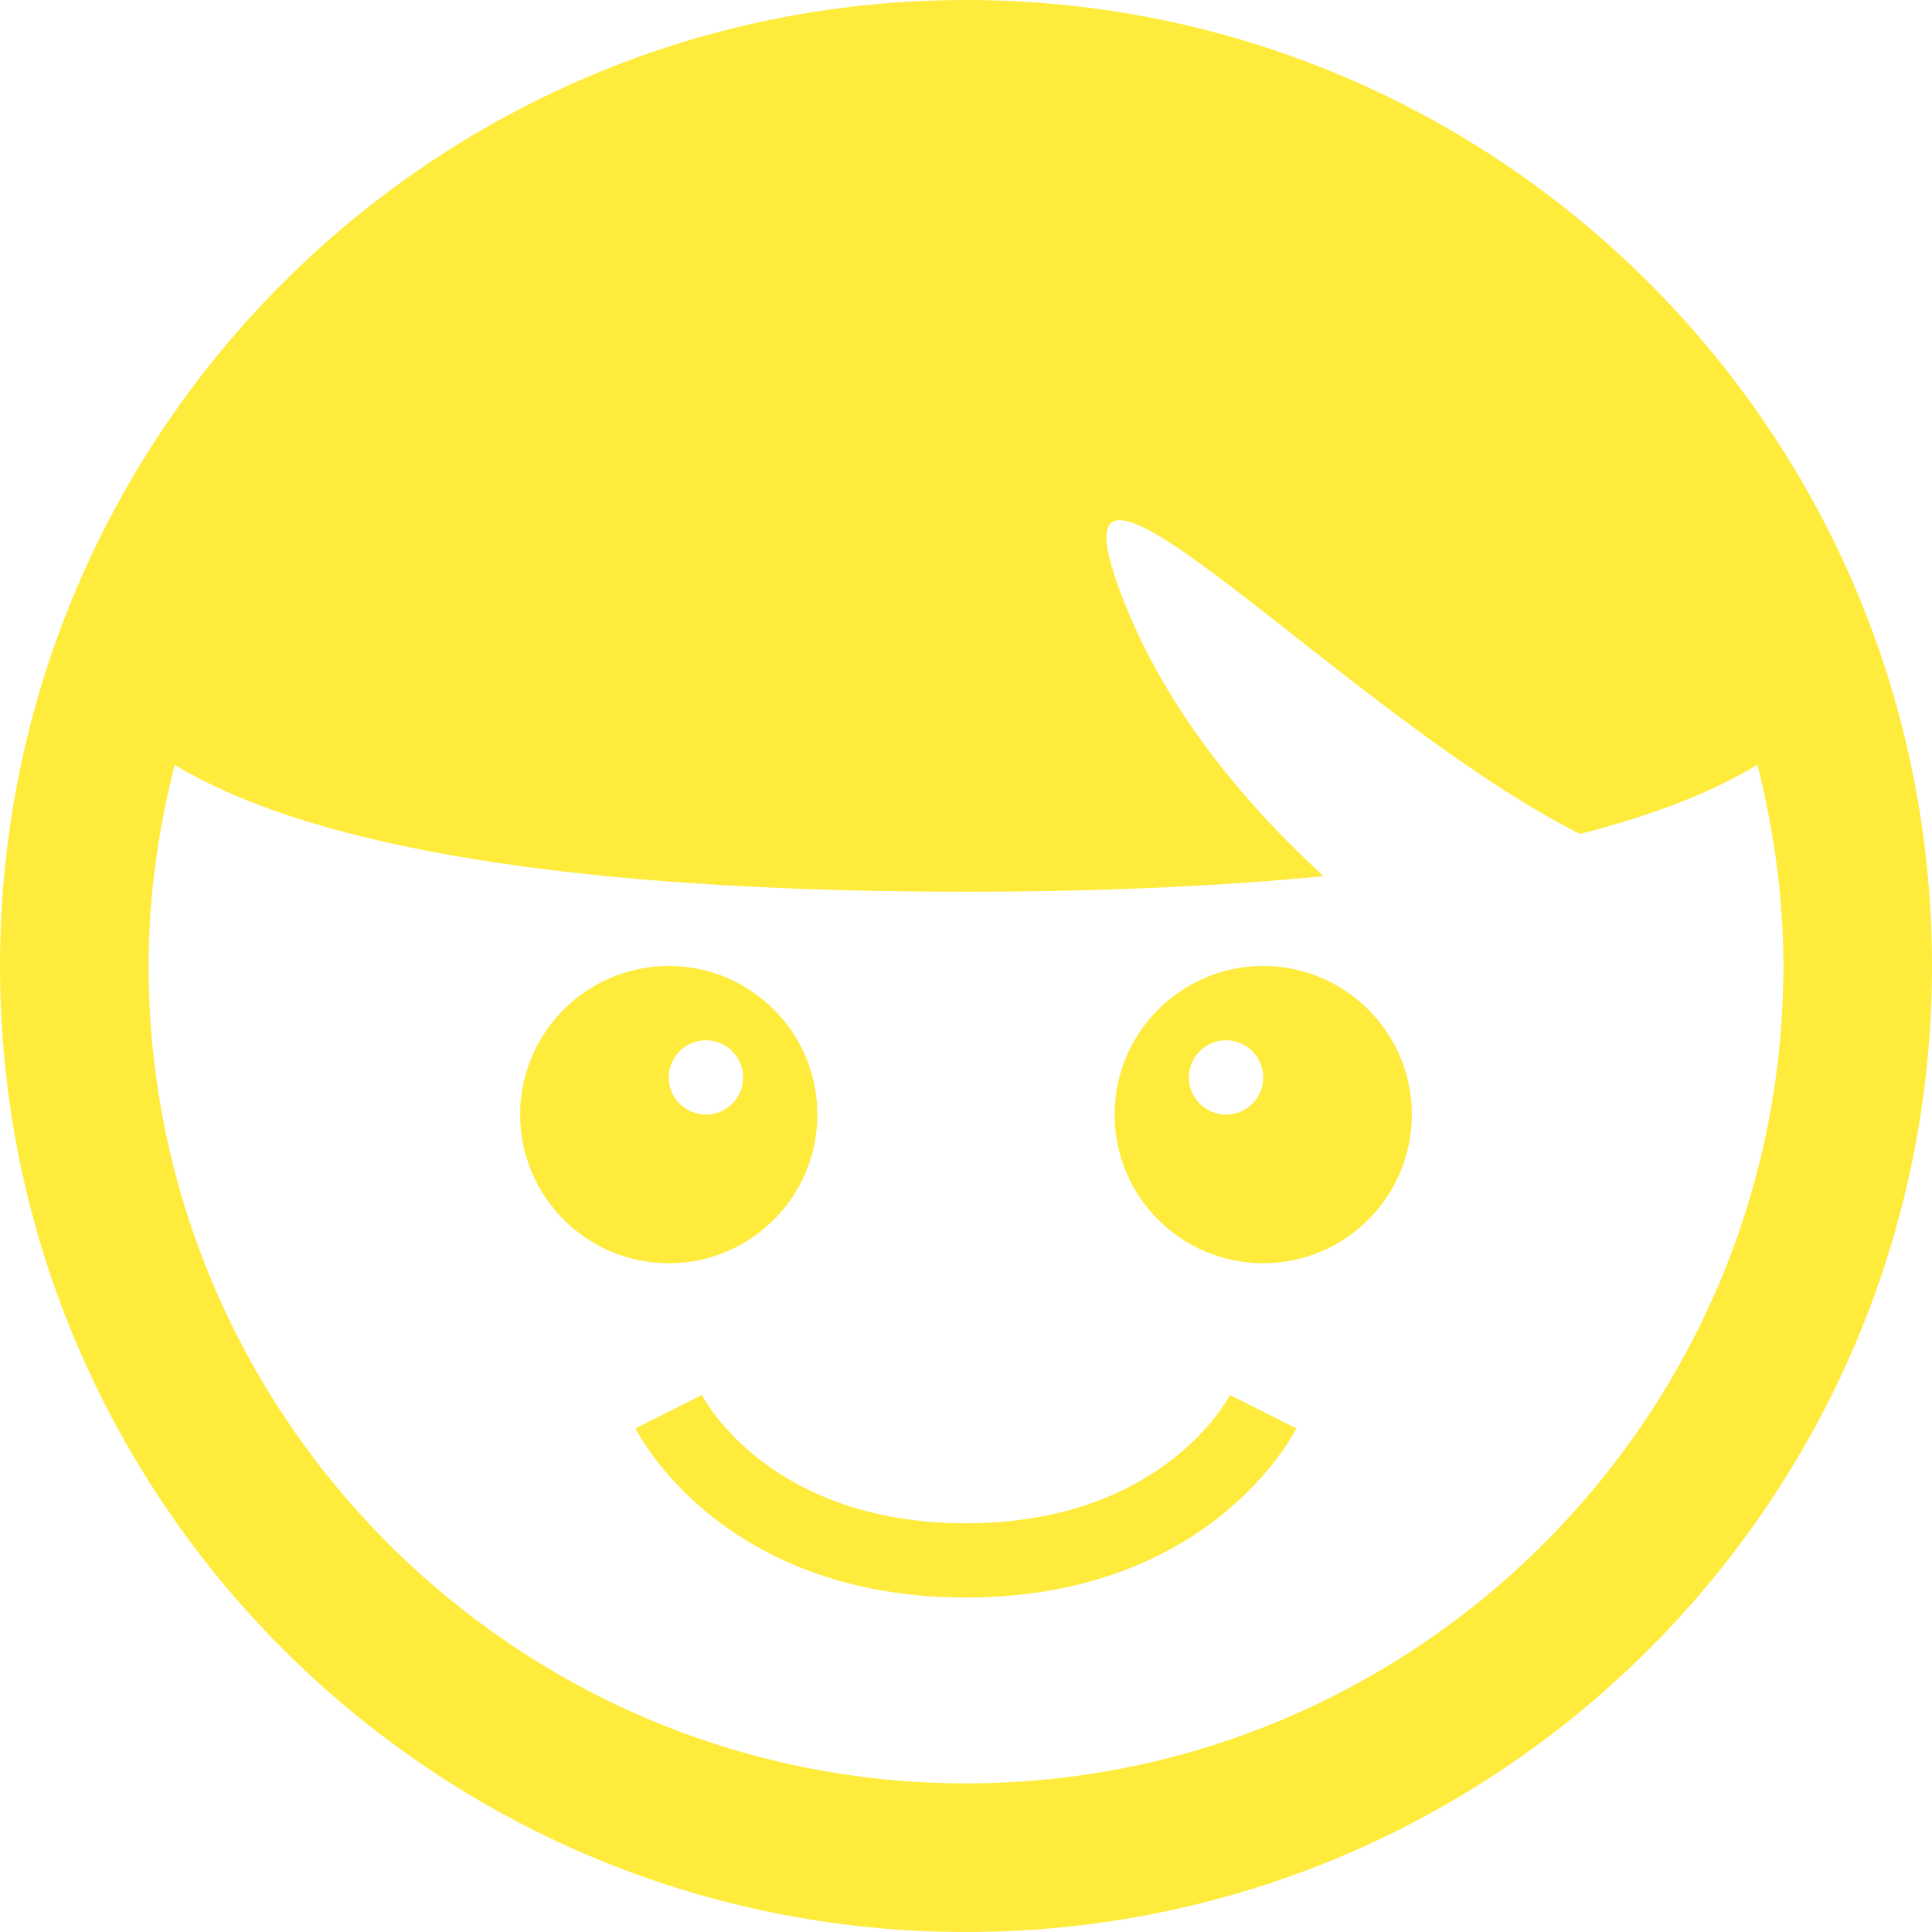 <?xml version="1.0" encoding="UTF-8"?>
<svg width="40px" height="40px" viewBox="0 0 40 40" version="1.1" xmlns="http://www.w3.org/2000/svg" xmlns:xlink="http://www.w3.org/1999/xlink">
    <!-- Generator: Sketch 45.2 (43514) - http://www.bohemiancoding.com/sketch -->
    <title>smiley smile</title>
    <desc>Created with Sketch.</desc>
    <defs></defs>
    <g id="Page-1" stroke="none" stroke-width="1" fill="none" fill-rule="evenodd">
        <g id="smiley-smile" fill-rule="nonzero" fill="#FFEB3B">
            <g id="Group">
                <g id="Shape">
                    <path d="M20,40 C31.046,40 40,31.046 40,20 C40,8.954 31.046,0 20,0 C8.954,0 0,8.954 0,20 C0,31.046 8.954,40 20,40 Z M3.617,15.835 C6.803,17.763 12.935,18.462 20,18.462 C22.635,18.462 25.134,18.36 27.406,18.14 C25.938,16.802 23.978,14.629 23.077,11.92 C21.8,8.089 27.945,14.855 32.709,17.266 C34.168,16.894 35.415,16.423 36.385,15.835 C36.723,17.171 36.923,18.56 36.923,20 C36.923,29.331 29.331,36.923 20,36.923 C10.669,36.923 3.077,29.331 3.077,20 C3.077,18.56 3.277,17.171 3.617,15.835 Z"></path>
                    <path d="M13.846,26.154 C15.545,26.154 16.923,24.775 16.923,23.077 C16.923,21.378 15.545,20 13.846,20 C12.148,20 10.769,21.378 10.769,23.077 C10.769,24.775 12.148,26.154 13.846,26.154 Z M14.615,21.538 C15.04,21.538 15.385,21.883 15.385,22.308 C15.385,22.732 15.04,23.077 14.615,23.077 C14.191,23.077 13.846,22.732 13.846,22.308 C13.846,21.883 14.191,21.538 14.615,21.538 Z"></path>
                    <path d="M26.154,26.154 C27.852,26.154 29.231,24.775 29.231,23.077 C29.231,21.378 27.852,20 26.154,20 C24.455,20 23.077,21.378 23.077,23.077 C23.077,24.775 24.455,26.154 26.154,26.154 Z M25.385,21.538 C25.809,21.538 26.154,21.883 26.154,22.308 C26.154,22.732 25.809,23.077 25.385,23.077 C24.96,23.077 24.615,22.732 24.615,22.308 C24.615,21.883 24.96,21.538 25.385,21.538 Z"></path>
                    <path d="M14.531,28.882 L13.157,29.574 C13.229,29.717 14.966,33.075 19.998,33.075 C25.031,33.075 26.768,29.715 26.84,29.574 L25.466,28.882 C25.409,28.989 24.042,31.538 19.997,31.538 C15.955,31.538 14.588,28.991 14.531,28.882 Z"></path>
                </g>
            </g>
        </g>
    </g>
</svg>